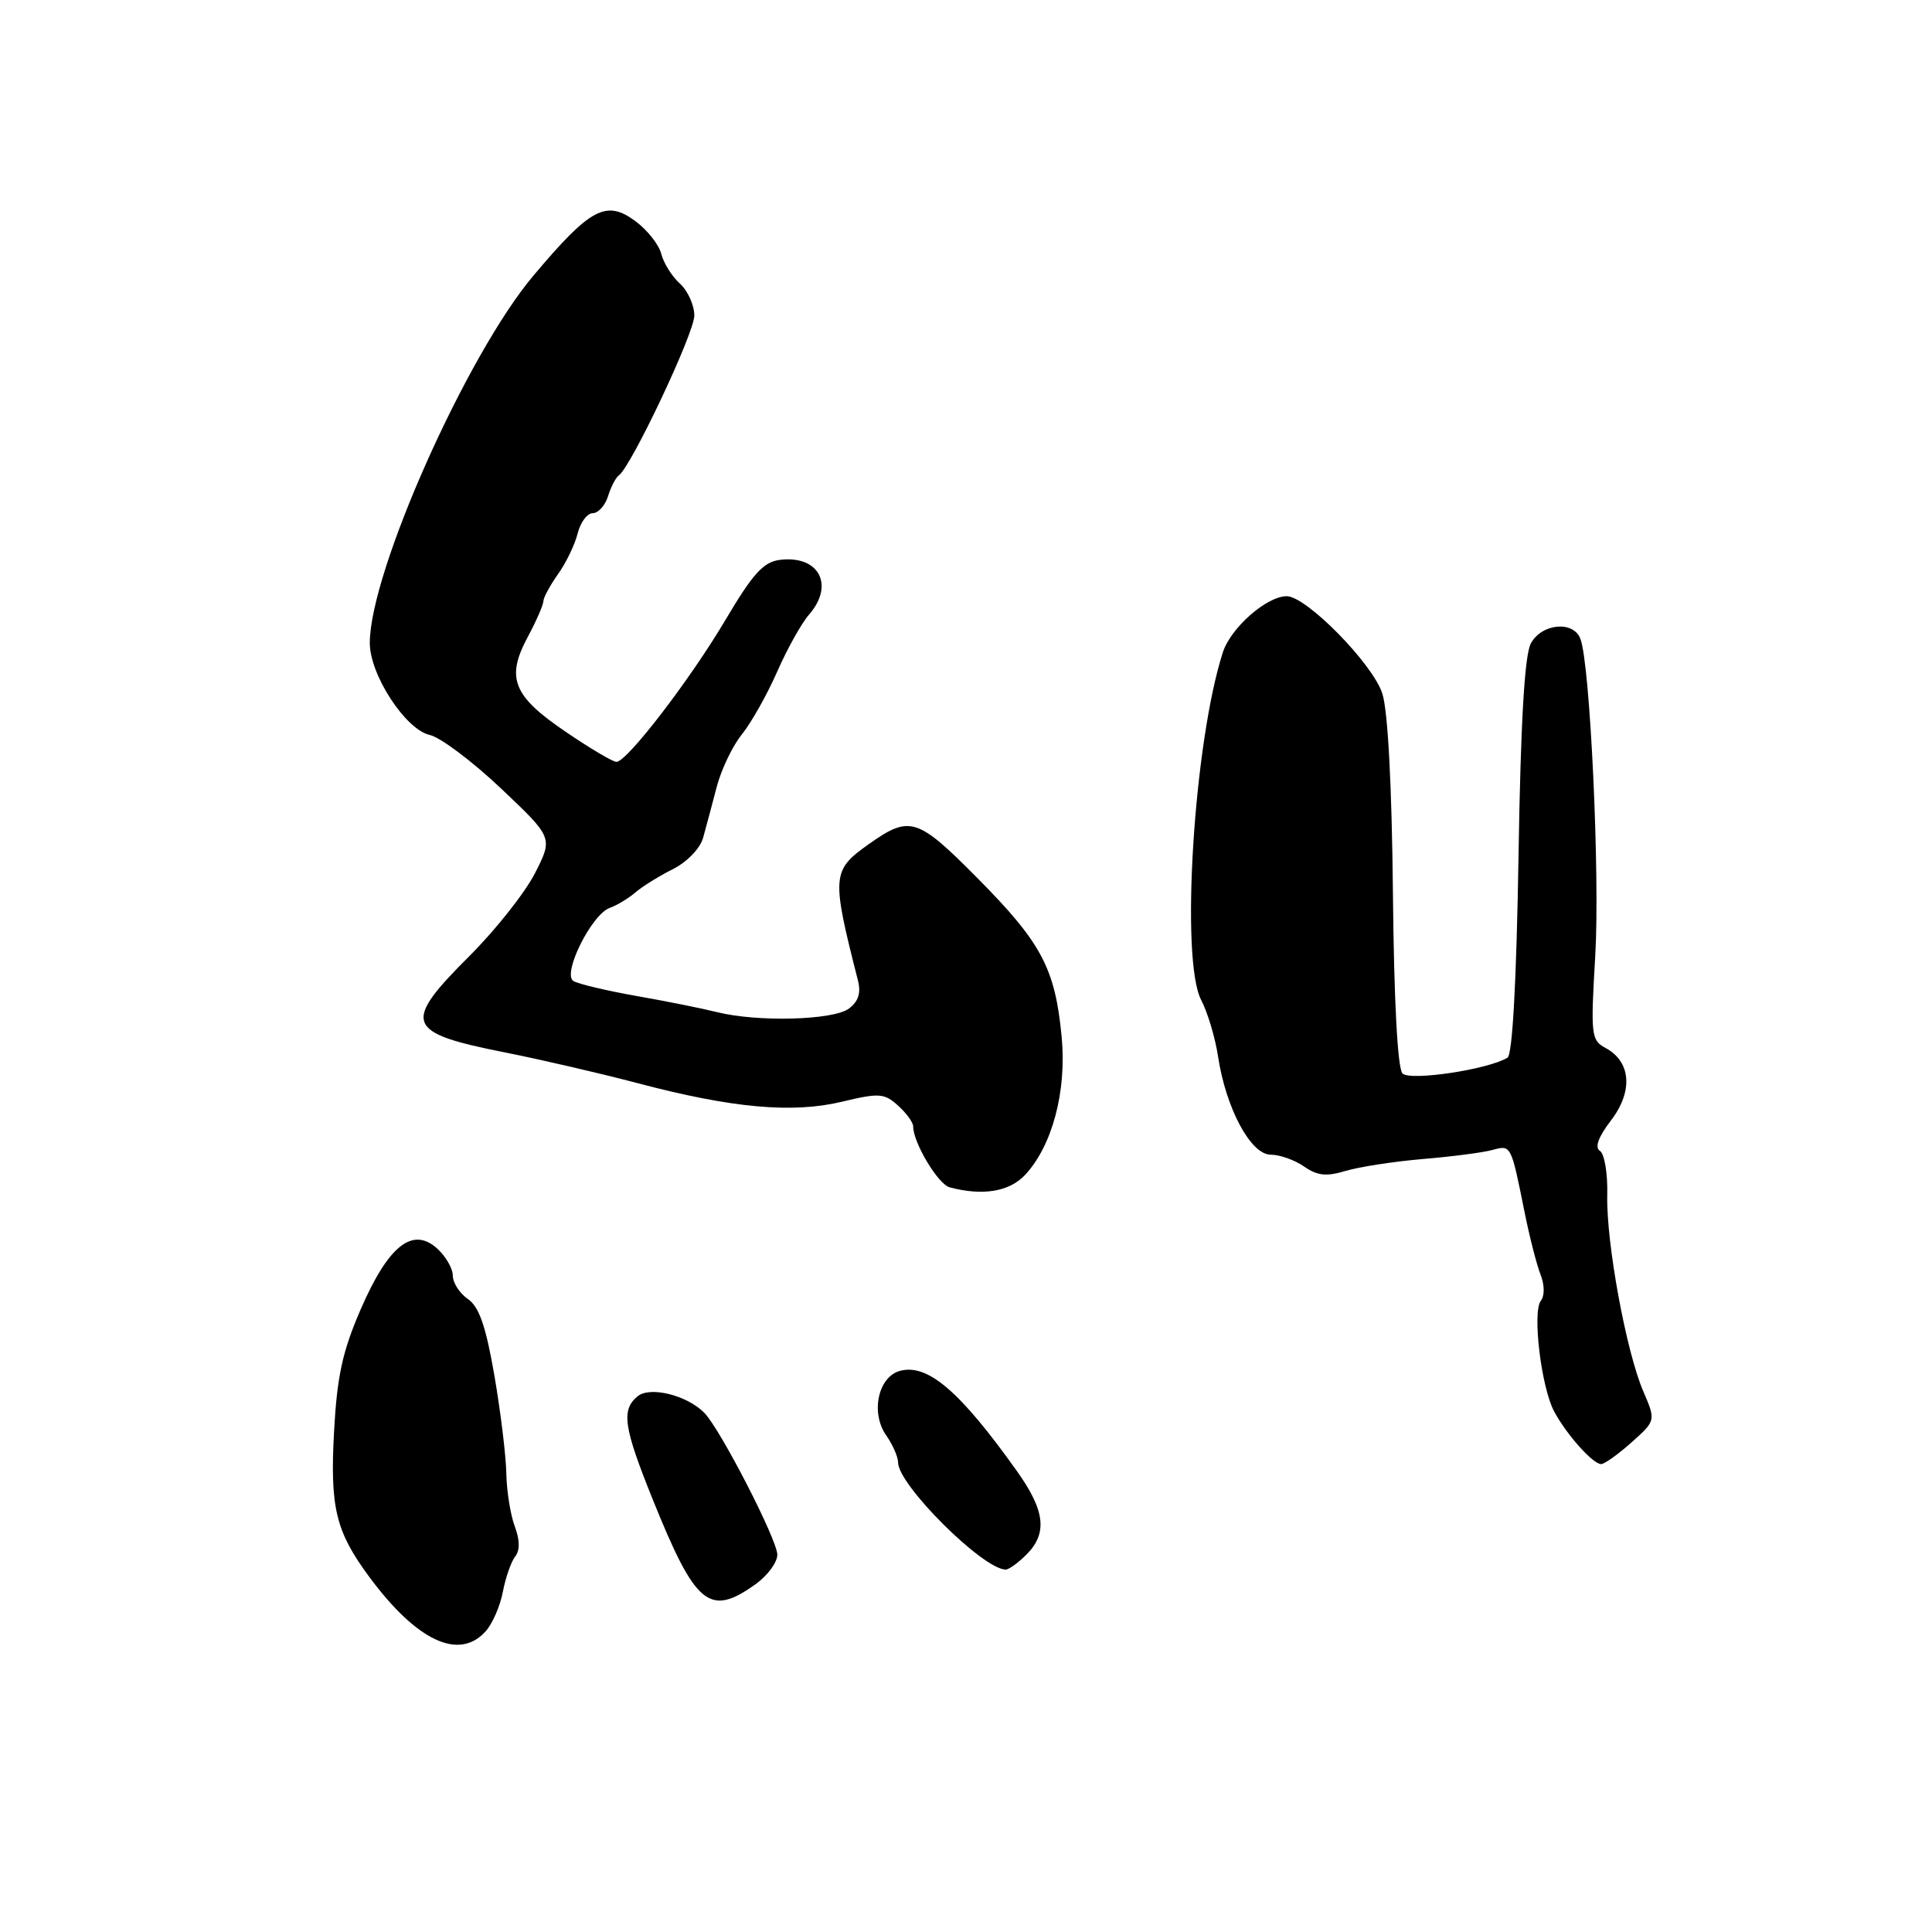 <?xml version="1.0" encoding="UTF-8" standalone="no"?>
<!DOCTYPE svg PUBLIC "-//W3C//DTD SVG 1.1//EN" "http://www.w3.org/Graphics/SVG/1.1/DTD/svg11.dtd" >
<svg xmlns="http://www.w3.org/2000/svg" xmlns:xlink="http://www.w3.org/1999/xlink" version="1.1" viewBox="0 0 256 256">
 <g >
 <path fill="currentColor"
d=" M 64.33 216.18 C 65.24 215.19 66.27 212.82 66.63 210.93 C 66.99 209.05 67.72 206.94 68.26 206.25 C 68.91 205.43 68.89 204.06 68.21 202.25 C 67.64 200.74 67.14 197.59 67.09 195.27 C 67.05 192.94 66.34 187.09 65.51 182.27 C 64.38 175.73 63.49 173.15 62.00 172.13 C 60.90 171.37 60.00 169.98 60.00 169.03 C 60.00 168.09 59.07 166.47 57.93 165.44 C 54.67 162.49 51.46 165.04 47.79 173.50 C 45.37 179.08 44.66 182.38 44.26 189.75 C 43.72 199.80 44.49 202.94 48.94 208.96 C 55.22 217.44 60.82 220.07 64.33 216.18 Z  M 100.10 209.93 C 101.69 208.79 103.00 207.03 103.00 206.01 C 103.00 204.04 95.46 189.39 93.33 187.21 C 91.03 184.87 86.12 183.65 84.48 185.02 C 82.29 186.83 82.63 189.11 86.48 198.66 C 92.17 212.76 93.99 214.28 100.10 209.93 Z  M 136.00 206.00 C 138.83 203.17 138.49 200.18 134.75 194.93 C 127.21 184.35 122.94 180.68 119.28 181.64 C 116.36 182.40 115.32 187.19 117.43 190.20 C 118.29 191.43 119.00 193.05 119.00 193.78 C 119.00 196.75 130.20 207.91 133.25 207.98 C 133.66 207.99 134.90 207.10 136.00 206.00 Z  M 216.19 191.12 C 219.41 188.24 219.41 188.24 217.75 184.37 C 215.47 179.08 212.82 164.62 212.97 158.34 C 213.04 155.50 212.60 152.87 212.00 152.50 C 211.28 152.05 211.78 150.66 213.48 148.44 C 216.42 144.58 216.12 140.67 212.74 138.86 C 210.83 137.84 210.76 137.15 211.38 126.64 C 212.01 115.90 210.70 88.00 209.41 84.64 C 208.48 82.21 204.29 82.60 202.85 85.25 C 202.01 86.80 201.50 95.64 201.21 113.50 C 200.95 129.79 200.41 139.74 199.76 140.14 C 197.27 141.70 186.87 143.27 185.84 142.24 C 185.19 141.59 184.71 132.68 184.57 118.35 C 184.43 104.06 183.90 94.14 183.16 91.88 C 181.87 87.93 173.09 79.00 170.50 79.00 C 167.85 79.00 163.10 83.17 162.04 86.42 C 158.19 98.33 156.38 127.18 159.16 132.50 C 160.02 134.15 161.03 137.53 161.40 140.00 C 162.44 146.86 165.73 153.00 168.37 153.00 C 169.57 153.00 171.56 153.71 172.80 154.57 C 174.54 155.79 175.76 155.92 178.27 155.16 C 180.05 154.62 184.65 153.91 188.50 153.58 C 192.35 153.26 196.51 152.72 197.74 152.38 C 200.24 151.70 200.21 151.65 201.99 160.50 C 202.65 163.80 203.61 167.56 204.12 168.86 C 204.67 170.25 204.69 171.69 204.17 172.36 C 203.02 173.83 204.21 183.76 205.92 187.00 C 207.55 190.06 211.06 194.00 212.16 194.00 C 212.60 194.00 214.42 192.70 216.19 191.12 Z  M 135.82 155.69 C 139.42 151.85 141.35 144.63 140.68 137.46 C 139.83 128.36 138.03 124.95 129.59 116.43 C 121.53 108.29 120.57 107.99 115.08 111.88 C 110.21 115.33 110.16 116.09 113.68 129.91 C 114.11 131.59 113.74 132.71 112.46 133.66 C 110.36 135.19 100.33 135.45 95.00 134.11 C 93.08 133.63 88.27 132.66 84.32 131.97 C 80.37 131.27 76.62 130.38 75.98 129.99 C 74.46 129.05 78.39 121.15 80.80 120.30 C 81.73 119.97 83.26 119.05 84.18 118.26 C 85.11 117.46 87.35 116.07 89.17 115.16 C 91.05 114.21 92.78 112.42 93.17 111.00 C 93.55 109.62 94.36 106.61 94.96 104.30 C 95.56 101.98 97.07 98.83 98.31 97.30 C 99.55 95.76 101.65 92.03 102.98 89.00 C 104.31 85.97 106.21 82.57 107.20 81.44 C 110.61 77.53 108.53 73.57 103.39 74.18 C 101.17 74.44 99.79 75.95 96.08 82.22 C 91.40 90.11 83.14 100.86 81.70 100.95 C 81.25 100.98 78.22 99.19 74.96 96.97 C 67.96 92.22 67.01 89.84 69.93 84.40 C 71.07 82.27 72.00 80.14 72.00 79.67 C 72.00 79.20 72.87 77.59 73.93 76.09 C 75.00 74.60 76.17 72.17 76.54 70.69 C 76.91 69.21 77.81 68.00 78.54 68.00 C 79.27 68.00 80.18 66.99 80.57 65.75 C 80.95 64.51 81.60 63.27 81.99 63.00 C 83.62 61.87 92.00 44.14 92.00 41.82 C 92.00 40.44 91.14 38.53 90.09 37.58 C 89.04 36.63 87.93 34.86 87.62 33.64 C 87.32 32.42 85.77 30.47 84.19 29.30 C 80.32 26.44 78.24 27.55 70.69 36.51 C 61.81 47.05 49.00 75.81 49.00 85.20 C 49.00 89.42 53.74 96.68 56.95 97.39 C 58.35 97.70 62.60 100.89 66.39 104.48 C 73.28 111.00 73.28 111.00 70.89 115.70 C 69.57 118.28 65.69 123.19 62.25 126.63 C 53.22 135.64 53.67 136.83 67.00 139.47 C 71.67 140.40 79.55 142.22 84.50 143.53 C 97.00 146.83 105.01 147.56 111.58 145.98 C 116.49 144.80 117.18 144.85 119.00 146.50 C 120.10 147.49 121.00 148.73 121.00 149.25 C 121.00 151.42 124.30 156.92 125.84 157.33 C 130.21 158.49 133.74 157.91 135.82 155.69 Z "/>
</g>
</svg>